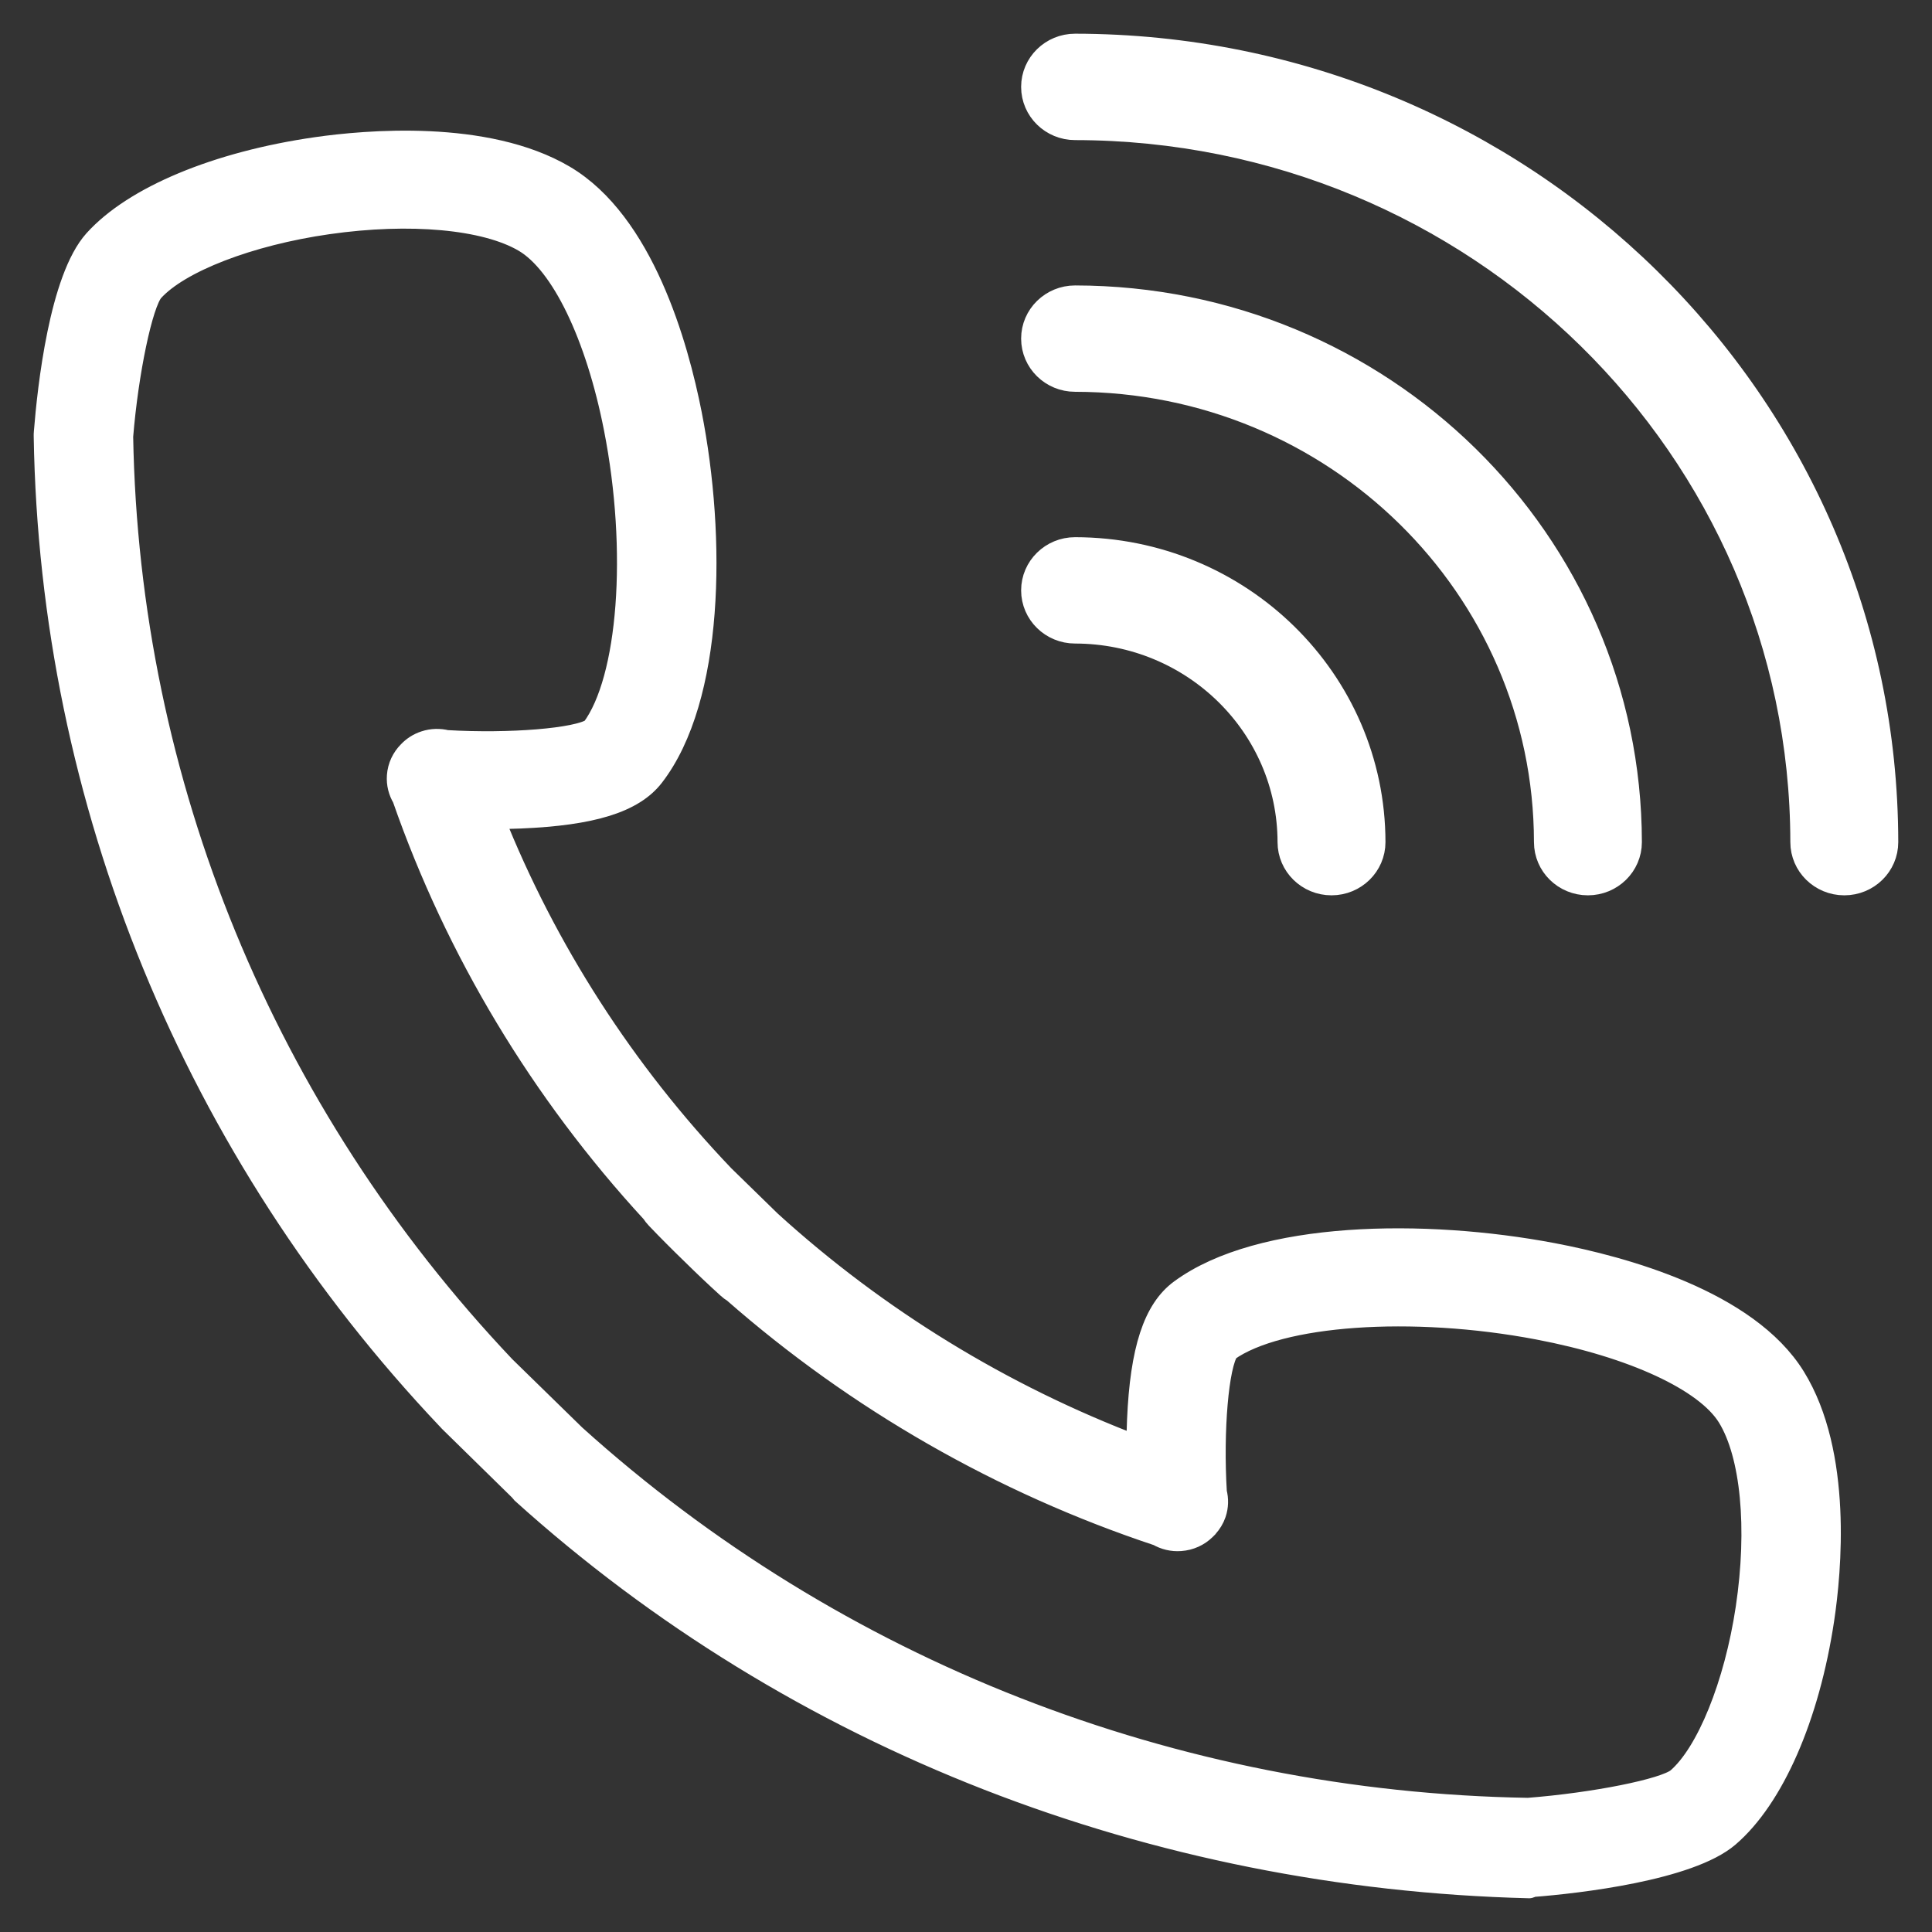 <svg width="43" height="43" viewBox="0 0 43 43" fill="none" xmlns="http://www.w3.org/2000/svg">
<rect x="0" y="0" width="43" height="43" fill="#333333" stroke="none"/>
<path d="M39.934 30.656C38.885 28.959 36.115 28.21 34.558 27.914C31.716 27.375 28.053 27.416 26.277 28.724C25.693 29.154 25.401 30.044 25.334 31.609C25.325 31.815 25.32 32.017 25.32 32.208C22.303 31.064 19.518 29.357 17.141 27.195L16.097 26.176C13.886 23.859 12.14 21.144 10.969 18.204C11.165 18.203 11.371 18.199 11.583 18.19C13.183 18.124 14.092 17.84 14.533 17.27C15.866 15.544 15.915 11.981 15.371 9.215C15.069 7.682 14.302 4.955 12.553 3.924C10.813 2.899 8.124 3.146 7.049 3.3C4.83 3.618 2.984 4.388 2.11 5.359C1.349 6.206 1.082 8.622 1.003 9.622C1 9.648 1 9.675 1 9.701C1.131 17.843 4.321 25.617 9.981 31.589C9.989 31.596 9.996 31.608 10.004 31.615L11.591 33.171C11.599 33.179 11.607 33.2 11.615 33.207C17.731 38.732 25.689 41.789 34.025 41.999C34.029 41.999 34.034 41.999 34.038 41.999C34.06 41.999 34.083 41.972 34.105 41.971C35.127 41.893 37.599 41.606 38.464 40.865C39.46 40.011 40.249 38.208 40.575 36.039C40.733 34.987 40.986 32.358 39.934 30.656ZM38.88 35.794C38.624 37.498 38.004 39.026 37.339 39.597C37.041 39.838 35.492 40.148 34.012 40.264C26.117 40.134 18.582 37.184 12.787 31.954L11.224 30.427C5.869 24.772 2.848 17.418 2.714 9.713C2.832 8.271 3.149 6.763 3.395 6.472C3.981 5.82 5.548 5.215 7.296 4.965C9.129 4.702 10.806 4.856 11.672 5.366C12.508 5.859 13.281 7.456 13.689 9.534C14.225 12.262 14.008 15.129 13.186 16.23C12.854 16.459 11.349 16.582 9.937 16.499C9.784 16.461 9.618 16.463 9.457 16.516C9.316 16.562 9.196 16.641 9.102 16.741C8.966 16.878 8.876 17.061 8.861 17.267C8.848 17.445 8.892 17.613 8.978 17.755C10.162 21.154 12.057 24.302 14.52 26.977C14.55 27.023 14.584 27.067 14.623 27.108C14.876 27.373 15.136 27.634 15.4 27.889C15.662 28.148 15.929 28.401 16.202 28.649C16.244 28.688 16.288 28.721 16.335 28.749C19.075 31.153 22.298 33.003 25.777 34.158C25.922 34.242 26.094 34.286 26.274 34.272C26.486 34.257 26.673 34.168 26.813 34.032C26.827 34.019 26.84 34.005 26.854 33.991C26.857 33.986 26.861 33.982 26.865 33.978C26.94 33.895 27.002 33.797 27.04 33.685C27.093 33.527 27.095 33.365 27.056 33.215C26.972 31.84 27.097 30.375 27.33 30.052C28.467 29.242 31.423 29.032 34.233 29.566C36.346 29.967 37.969 30.719 38.47 31.529C38.991 32.373 39.148 34.007 38.88 35.794Z" fill="white" stroke="white" stroke-width="0.5"/>
<path d="M23.928 2.868C32.854 2.877 40.087 9.98 40.097 18.743C40.097 19.259 40.523 19.677 41.048 19.677C41.574 19.677 41.999 19.259 41.999 18.743C41.989 8.948 33.904 1.011 23.928 1C23.403 1 22.977 1.418 22.977 1.934C22.977 2.45 23.403 2.868 23.928 2.868Z" fill="white" stroke="white" stroke-width="0.5"/>
<path d="M23.928 8.47C29.704 8.477 34.384 13.072 34.391 18.743C34.391 19.259 34.816 19.677 35.342 19.677C35.867 19.677 36.293 19.259 36.293 18.743C36.285 12.041 30.754 6.61 23.928 6.603C23.403 6.603 22.977 7.021 22.977 7.536C22.977 8.052 23.403 8.47 23.928 8.47Z" fill="white" stroke="white" stroke-width="0.5"/>
<path d="M23.928 14.073C26.553 14.076 28.681 16.165 28.684 18.743C28.684 19.259 29.11 19.677 29.635 19.677C30.16 19.677 30.586 19.259 30.586 18.743C30.582 15.134 27.604 12.21 23.928 12.206C23.403 12.206 22.977 12.624 22.977 13.14C22.977 13.655 23.403 14.073 23.928 14.073Z" fill="white" stroke="white" stroke-width="0.5"/>
</svg>
